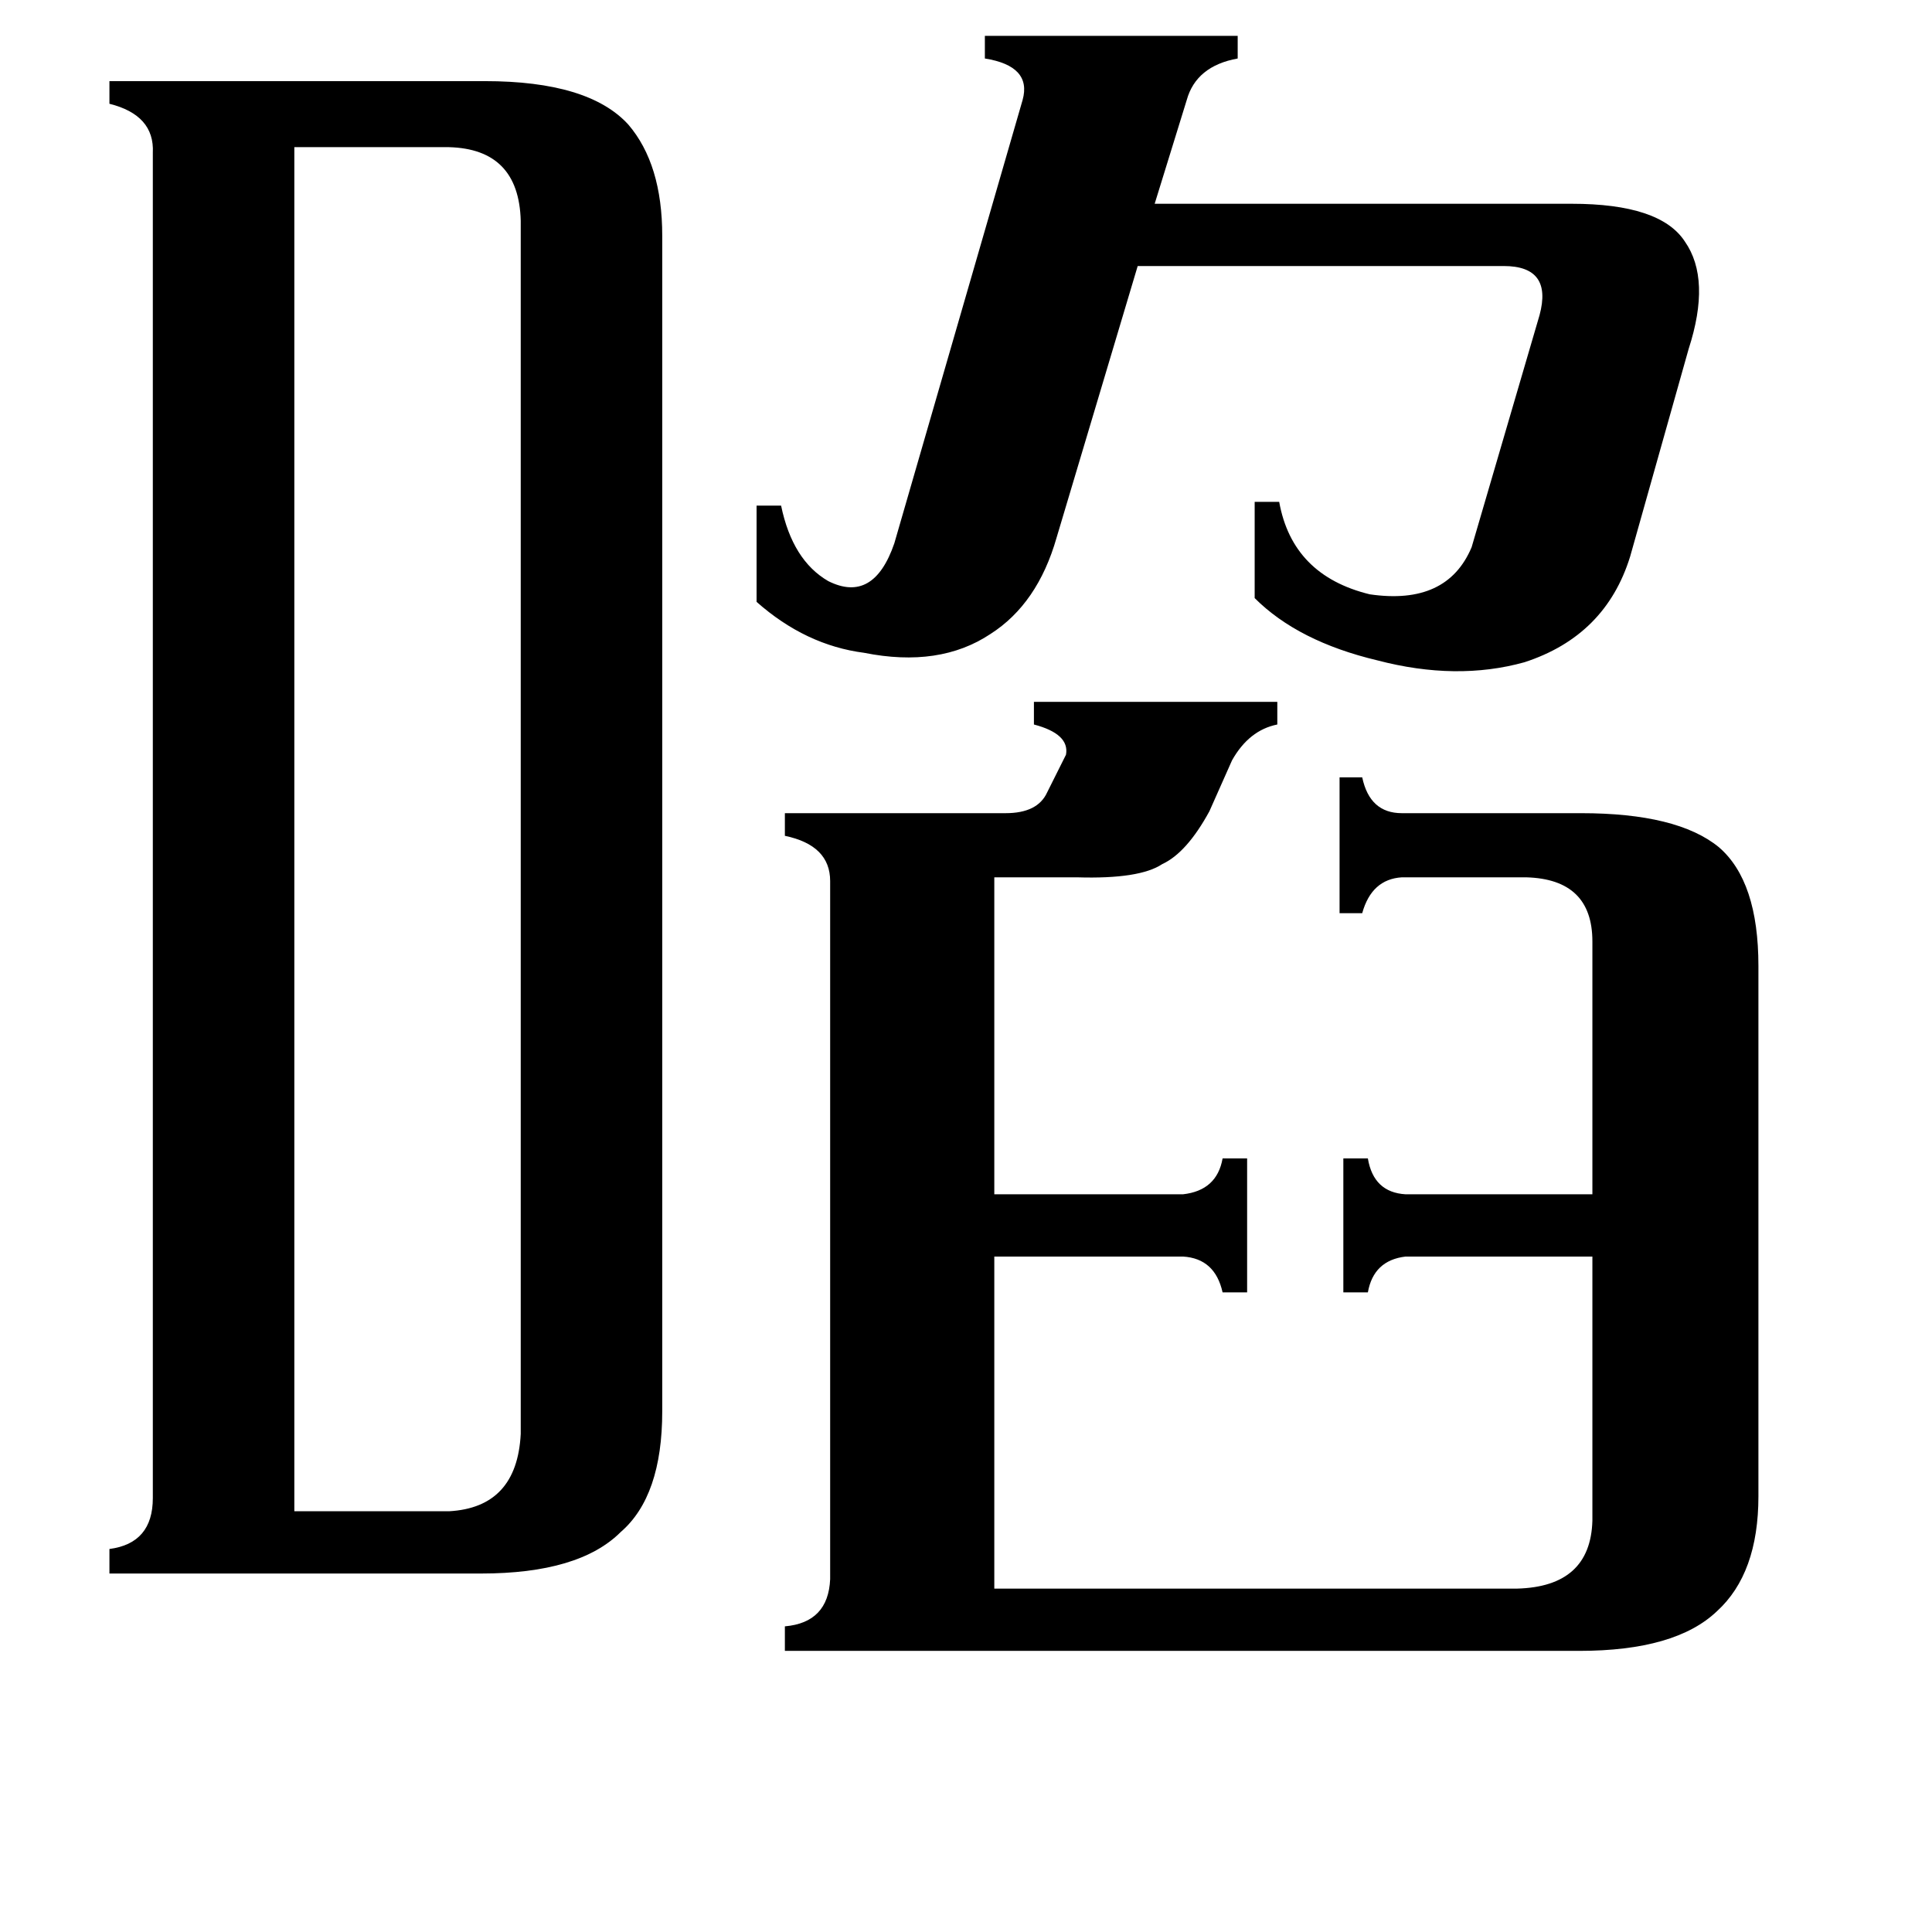 <svg xmlns="http://www.w3.org/2000/svg" viewBox="0 -800 1024 1024">
	<path fill="#000000" d="M560 -515Q550 -480 525 -464Q498 -446 458 -454Q427 -458 401 -481V-532H414Q420 -503 439 -492Q463 -480 474 -512L542 -747Q547 -765 522 -769V-781H656V-769Q634 -765 629 -747L612 -692H833Q880 -692 893 -672Q907 -652 895 -615L864 -505Q851 -463 808 -449Q772 -439 730 -450Q688 -460 665 -483V-534H678Q685 -495 726 -485Q767 -479 780 -510L816 -633Q823 -659 797 -659H603ZM156 1H238Q274 -1 276 -40V-683Q275 -721 238 -722H156ZM416 75V62Q439 60 440 37V-333Q440 -352 416 -357V-369H533Q550 -369 555 -380L565 -400Q567 -411 548 -416V-428H677V-416Q662 -413 653 -397L641 -370Q629 -348 616 -342Q604 -334 571 -335H527V-167H627Q645 -169 648 -186H661V-115H648Q644 -133 627 -134H527V42H804Q843 41 844 6V-134H745Q728 -132 725 -115H712V-186H725Q728 -168 745 -167H844V-301Q844 -334 809 -335H743Q727 -334 722 -316H710V-388H722Q726 -369 743 -369H838Q889 -369 911 -351Q932 -333 932 -288V-7Q932 34 910 54Q888 75 837 75ZM81 -719Q82 -739 58 -745V-757H257Q312 -757 333 -734Q351 -713 351 -675V-52Q351 -7 329 12Q307 34 255 34H58V21Q81 18 81 -6Z"/>
</svg>